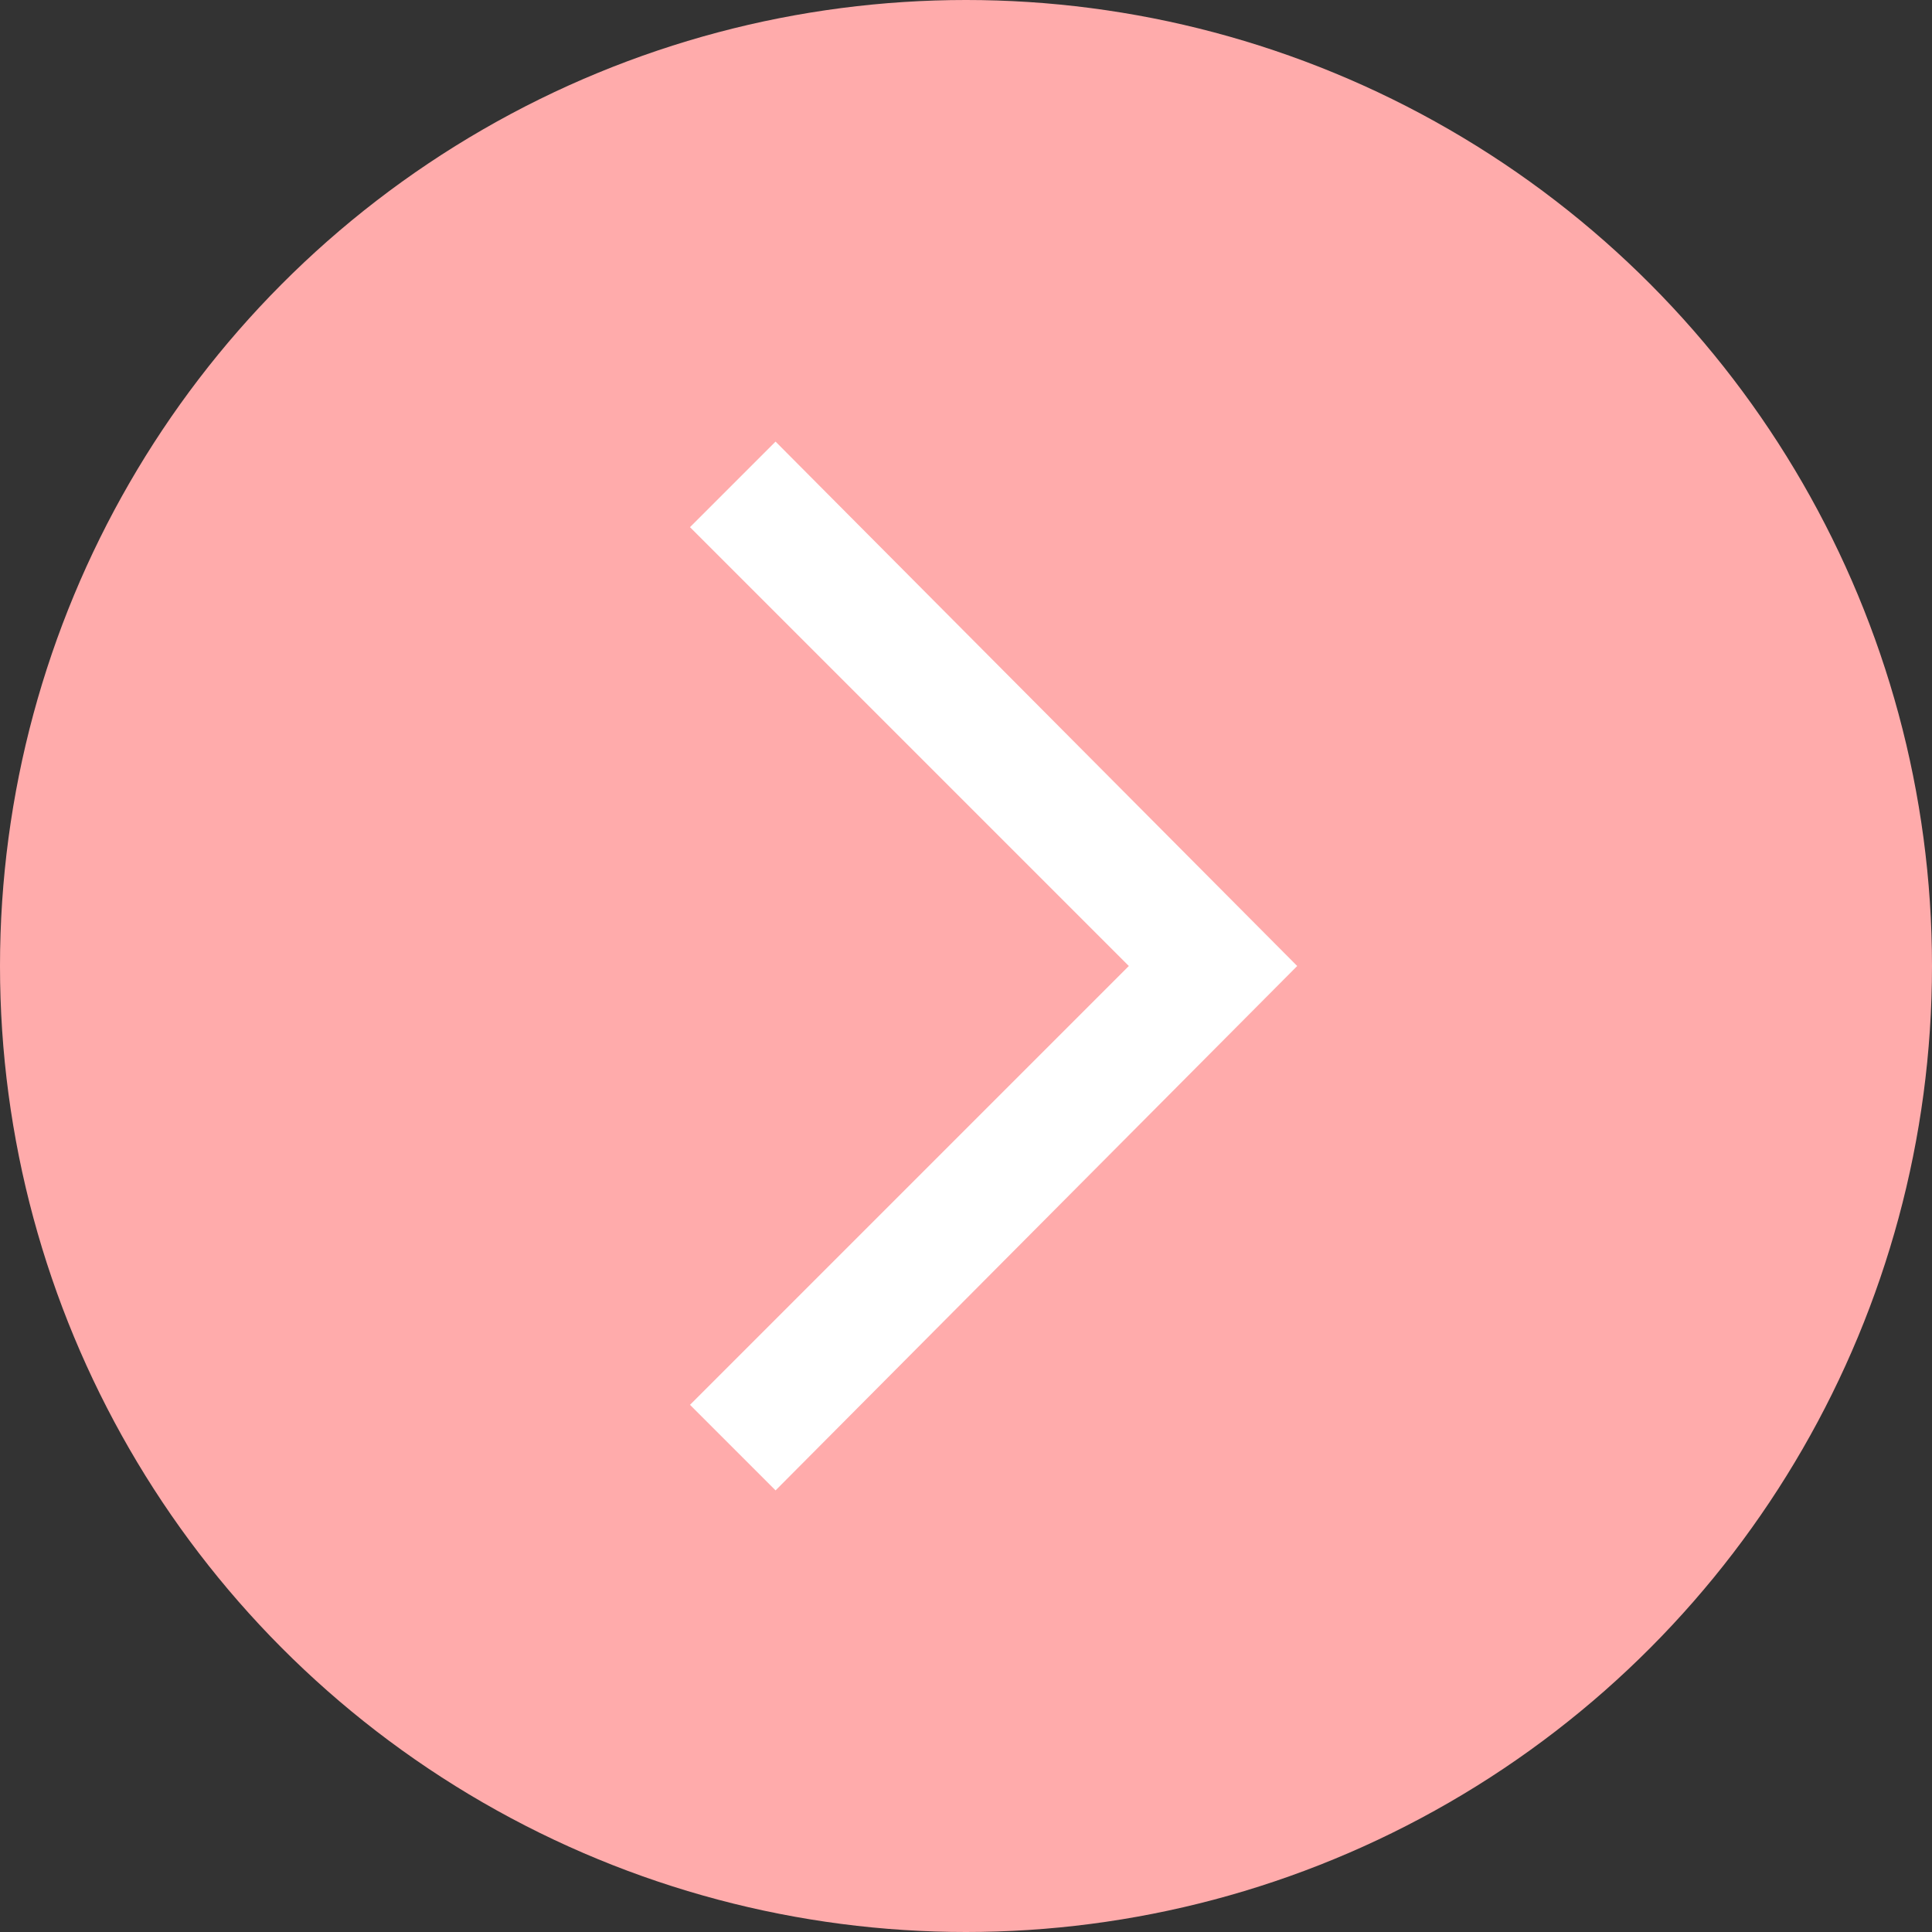<svg xmlns="http://www.w3.org/2000/svg" width="70" height="70" fill="none" viewBox="0 0 70 70"><rect x="0" y="0" width="70" height="70" fill="#333333" stroke="none"/><circle cx="35" cy="35" r="35" fill="#FFABAB"/><path fill="#fff" d="M28.1 16L25 19.1L40.9 35L25 50.9L28.1 54L47 35L28.1 16Z"/></svg>